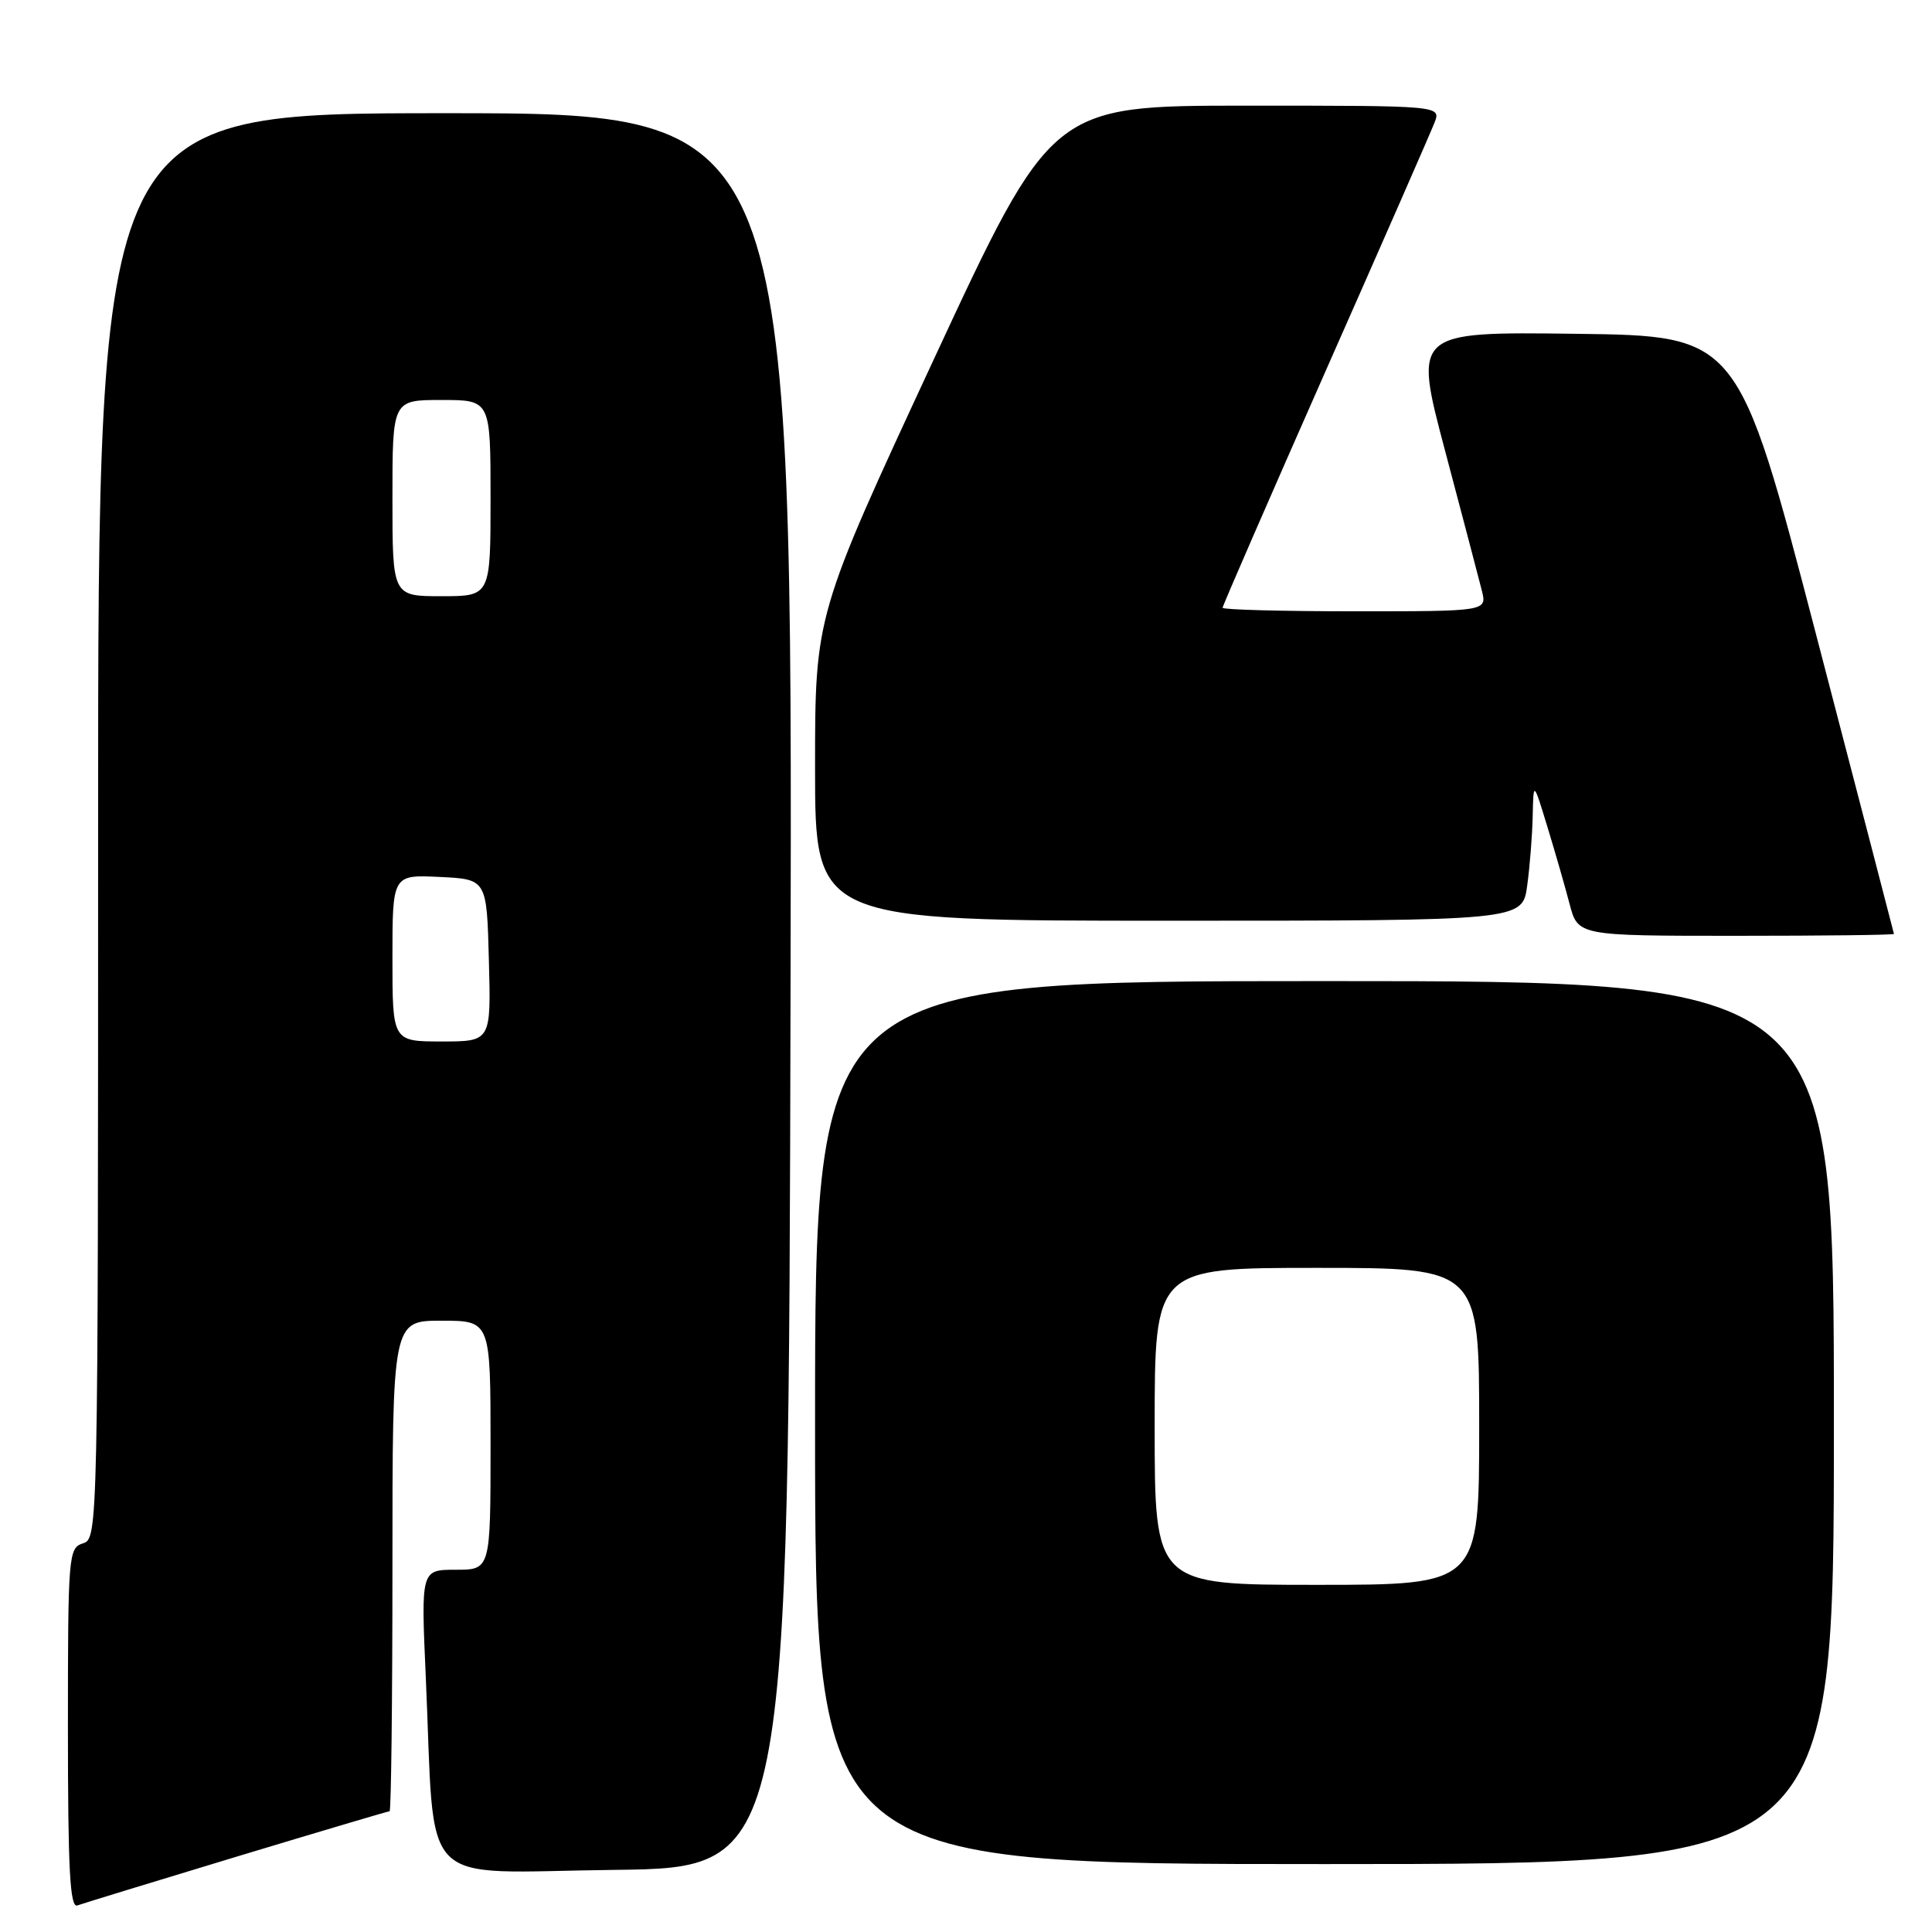<?xml version="1.0" encoding="UTF-8" standalone="no"?>
<!DOCTYPE svg PUBLIC "-//W3C//DTD SVG 1.1//EN" "http://www.w3.org/Graphics/SVG/1.1/DTD/svg11.dtd" >
<svg xmlns="http://www.w3.org/2000/svg" xmlns:xlink="http://www.w3.org/1999/xlink" version="1.1" viewBox="0 0 256 256">
 <g >
 <path fill="currentColor"
d=" M 31.37 246.01 C 42.30 242.71 51.42 240.00 51.62 240.00 C 51.83 240.00 52.00 225.38 52.00 207.50 C 52.00 175.00 52.00 175.00 58.50 175.00 C 65.00 175.00 65.00 175.00 65.00 191.50 C 65.00 208.00 65.00 208.00 60.39 208.00 C 55.78 208.00 55.78 208.00 56.42 222.25 C 57.71 250.93 54.92 248.07 81.35 247.77 C 104.50 247.50 104.50 247.50 104.75 131.25 C 105.01 15.00 105.01 15.00 59.00 15.00 C 13.00 15.00 13.00 15.00 13.00 109.43 C 13.00 202.99 12.98 203.87 11.00 204.50 C 9.07 205.11 9.00 206.01 9.00 229.04 C 9.00 247.73 9.27 252.84 10.25 252.48 C 10.94 252.23 20.44 249.32 31.37 246.01 Z  M 243.00 188.50 C 243.00 130.00 243.00 130.00 175.50 130.00 C 108.00 130.00 108.00 130.00 108.00 188.50 C 108.00 247.00 108.00 247.00 175.50 247.00 C 243.00 247.00 243.00 247.00 243.00 188.50 Z  M 250.96 123.75 C 250.94 123.61 246.28 105.72 240.62 84.00 C 230.32 44.50 230.32 44.50 208.81 44.23 C 187.30 43.96 187.30 43.96 191.48 59.73 C 193.78 68.40 195.97 76.74 196.35 78.25 C 197.04 81.00 197.04 81.00 179.52 81.00 C 169.88 81.00 162.00 80.79 162.00 80.53 C 162.00 80.28 168.12 66.22 175.60 49.28 C 183.09 32.35 189.60 17.49 190.08 16.25 C 190.95 14.00 190.95 14.00 165.15 14.00 C 139.35 14.00 139.35 14.00 123.67 47.75 C 108.00 81.50 108.00 81.50 108.00 101.75 C 108.00 122.00 108.00 122.00 154.86 122.00 C 201.73 122.00 201.73 122.00 202.36 117.36 C 202.71 114.81 203.04 110.65 203.09 108.11 C 203.19 103.50 203.19 103.50 205.02 109.50 C 206.03 112.80 207.36 117.41 207.97 119.75 C 209.08 124.00 209.08 124.00 230.04 124.00 C 241.57 124.00 250.98 123.89 250.96 123.75 Z  M 52.00 126.95 C 52.00 115.90 52.00 115.90 58.25 116.20 C 64.50 116.50 64.50 116.50 64.78 127.25 C 65.07 138.00 65.07 138.00 58.53 138.00 C 52.00 138.00 52.00 138.00 52.00 126.95 Z  M 52.00 66.00 C 52.00 53.00 52.00 53.00 58.50 53.00 C 65.00 53.00 65.00 53.00 65.00 66.00 C 65.00 79.00 65.00 79.00 58.50 79.00 C 52.00 79.00 52.00 79.00 52.00 66.00 Z  M 153.00 189.00 C 153.00 168.00 153.00 168.00 174.50 168.00 C 196.00 168.00 196.00 168.00 196.00 189.00 C 196.00 210.00 196.00 210.00 174.50 210.00 C 153.00 210.00 153.00 210.00 153.00 189.00 Z "/>
</g>
</svg>